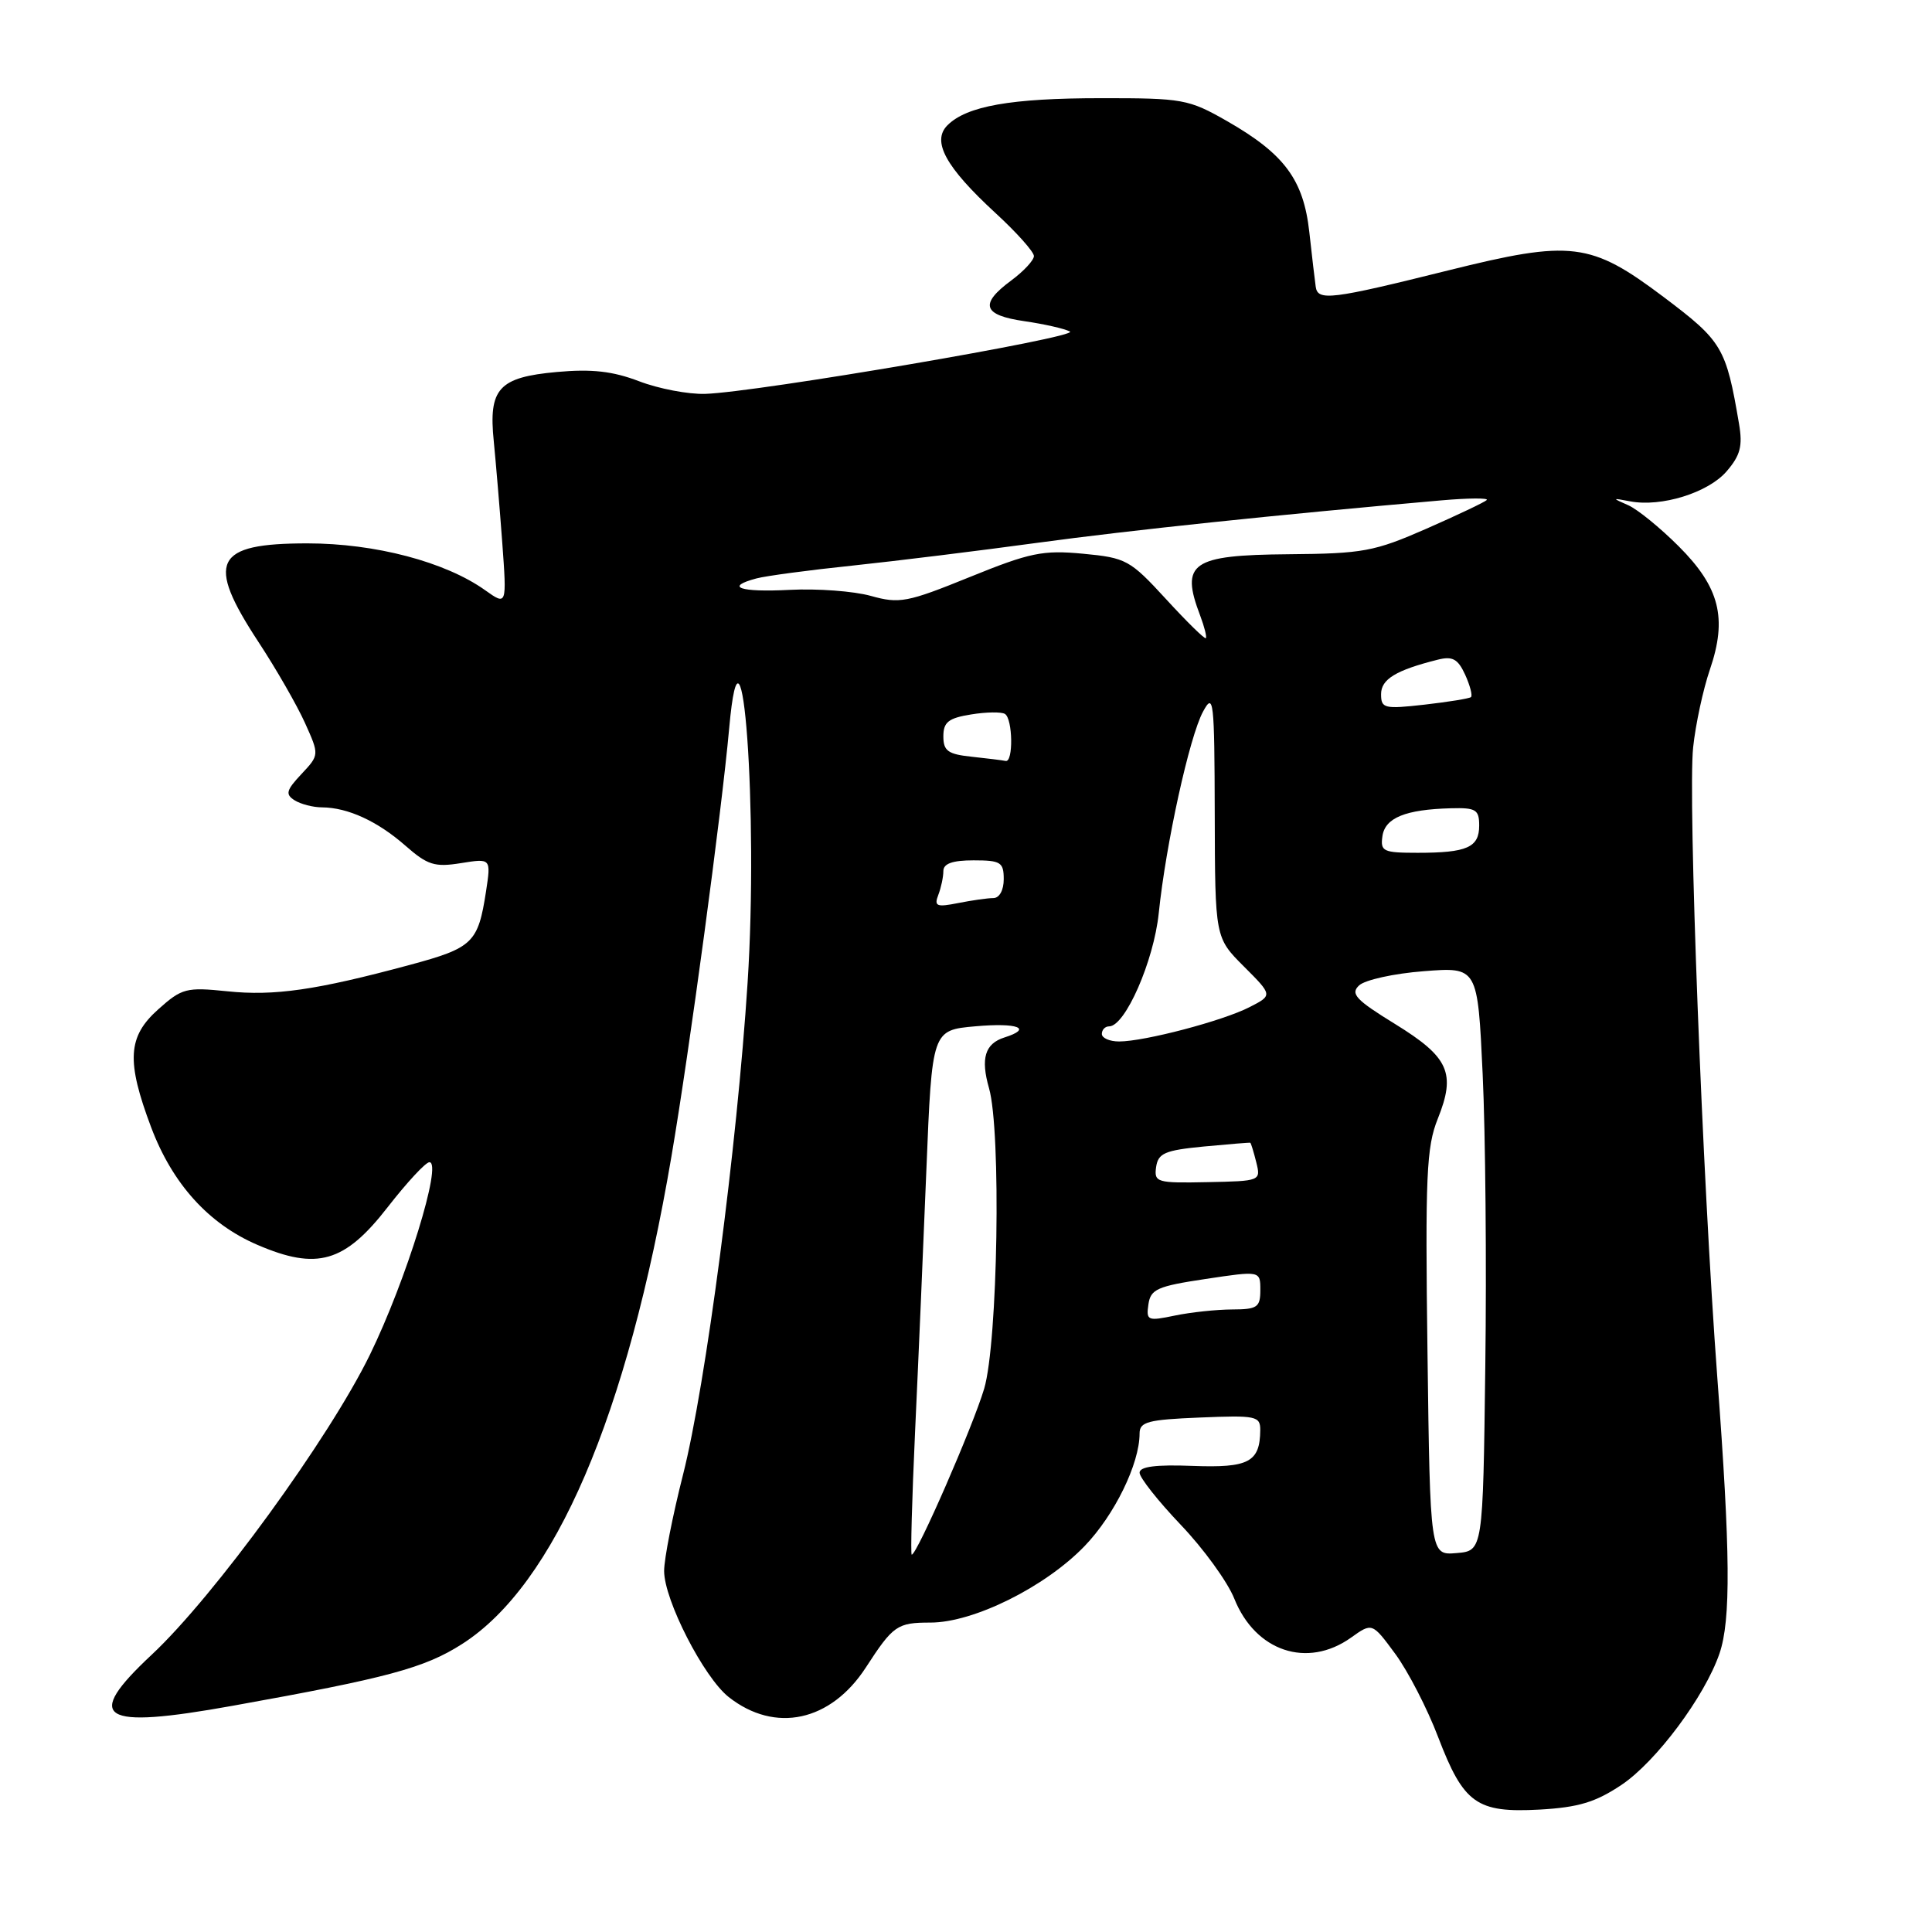 <?xml version="1.0" encoding="UTF-8" standalone="no"?>
<!DOCTYPE svg PUBLIC "-//W3C//DTD SVG 1.1//EN" "http://www.w3.org/Graphics/SVG/1.1/DTD/svg11.dtd" >
<svg xmlns="http://www.w3.org/2000/svg" xmlns:xlink="http://www.w3.org/1999/xlink" version="1.1" viewBox="0 0 256 256">
 <g >
 <path fill="currentColor"
d=" M 214.85 236.51 C 219.44 233.44 225.89 224.79 227.84 219.10 C 229.36 214.66 229.29 205.70 227.55 182.50 C 225.58 156.15 223.64 105.69 224.35 99.03 C 224.67 95.99 225.67 91.35 226.57 88.72 C 228.90 81.91 227.87 77.81 222.43 72.38 C 219.98 69.93 216.97 67.48 215.74 66.94 C 213.57 65.99 213.58 65.97 216.00 66.43 C 220.13 67.22 226.34 65.29 228.78 62.46 C 230.61 60.34 230.93 59.10 230.43 56.16 C 228.71 46.03 228.22 45.22 220.46 39.37 C 210.76 32.07 208.25 31.76 191.86 35.84 C 176.39 39.69 174.61 39.91 174.34 38.00 C 174.22 37.17 173.84 33.91 173.49 30.74 C 172.72 23.81 170.20 20.40 162.58 16.04 C 157.50 13.14 156.73 13.00 145.88 13.01 C 133.95 13.01 128.10 14.05 125.54 16.60 C 123.43 18.72 125.29 22.13 131.90 28.22 C 134.71 30.80 137.00 33.37 137.00 33.93 C 137.00 34.48 135.65 35.94 134.00 37.16 C 129.74 40.31 130.22 41.76 135.75 42.56 C 138.36 42.94 141.07 43.55 141.77 43.93 C 143.13 44.65 100.28 51.98 93.44 52.19 C 91.21 52.26 87.27 51.51 84.69 50.52 C 81.18 49.18 78.41 48.87 73.79 49.29 C 66.07 49.99 64.71 51.48 65.43 58.50 C 65.70 61.25 66.21 67.27 66.55 71.87 C 67.16 80.25 67.16 80.25 64.29 78.21 C 59.02 74.45 49.71 72.00 40.73 72.00 C 28.39 72.00 27.22 74.36 34.25 85.07 C 36.59 88.63 39.36 93.46 40.41 95.79 C 42.32 100.03 42.32 100.03 39.94 102.57 C 37.93 104.71 37.78 105.25 39.03 106.04 C 39.84 106.55 41.48 106.98 42.68 106.98 C 46.10 107.01 50.01 108.81 53.70 112.04 C 56.65 114.63 57.59 114.93 61.07 114.37 C 65.07 113.73 65.07 113.73 64.40 118.12 C 63.35 124.94 62.67 125.60 54.28 127.86 C 41.90 131.20 36.33 132.00 30.12 131.35 C 24.68 130.79 24.10 130.94 20.96 133.75 C 16.91 137.36 16.72 140.59 20.03 149.38 C 22.85 156.86 27.64 162.17 34.11 164.95 C 42.03 168.36 45.67 167.30 51.39 159.93 C 53.93 156.67 56.40 154.00 56.90 154.00 C 58.66 154.00 53.82 169.66 49.02 179.50 C 43.62 190.57 28.36 211.55 20.10 219.26 C 10.99 227.77 13.24 229.19 30.85 226.02 C 51.35 222.34 56.24 221.03 61.23 217.84 C 73.52 209.99 83.12 187.64 88.97 153.23 C 91.37 139.14 95.62 107.61 96.62 96.50 C 98.32 77.61 100.51 107.80 99.06 130.21 C 97.66 151.93 93.51 183.54 90.51 195.38 C 89.13 200.81 88.00 206.56 88.00 208.16 C 88.00 212.01 93.26 222.27 96.56 224.87 C 102.71 229.71 110.08 228.11 114.73 220.95 C 118.35 215.37 118.88 215.00 123.29 215.00 C 129.00 215.00 138.47 210.30 143.71 204.87 C 147.68 200.75 151.00 193.95 151.00 189.95 C 151.00 188.40 152.09 188.11 159.00 187.83 C 166.45 187.52 167.00 187.64 166.99 189.50 C 166.95 193.74 165.47 194.52 158.03 194.24 C 153.17 194.05 151.00 194.33 151.00 195.14 C 151.00 195.79 153.46 198.90 156.46 202.05 C 159.47 205.20 162.66 209.60 163.55 211.83 C 166.35 218.82 173.21 221.12 179.01 217.00 C 181.82 214.99 181.82 214.99 184.89 219.16 C 186.57 221.45 189.13 226.40 190.56 230.17 C 193.94 239.00 195.66 240.23 204.00 239.78 C 209.14 239.49 211.41 238.81 214.85 236.51 Z  M 121.25 189.75 C 121.67 180.81 122.34 165.18 122.75 155.00 C 123.50 136.50 123.50 136.50 129.25 135.99 C 134.87 135.49 136.89 136.27 133.09 137.47 C 130.51 138.29 129.92 140.24 131.05 144.19 C 132.68 149.86 132.22 177.88 130.41 184.00 C 128.92 189.01 121.51 206.00 120.81 206.00 C 120.64 206.00 120.84 198.69 121.25 189.75 Z  M 189.15 179.29 C 188.84 155.80 189.01 151.98 190.51 148.25 C 192.94 142.19 192.00 140.09 184.86 135.69 C 179.64 132.48 178.90 131.68 180.09 130.57 C 180.87 129.84 184.72 128.99 188.65 128.69 C 195.80 128.13 195.80 128.13 196.46 142.32 C 196.83 150.12 196.99 167.53 196.81 181.00 C 196.50 205.50 196.50 205.50 193.00 205.79 C 189.50 206.09 189.50 206.09 189.15 179.29 Z  M 152.17 172.84 C 152.46 170.82 153.35 170.43 159.75 169.47 C 167.00 168.38 167.00 168.38 167.00 170.94 C 167.00 173.23 166.60 173.50 163.25 173.51 C 161.19 173.52 157.78 173.88 155.67 174.32 C 152.07 175.07 151.86 174.99 152.17 172.84 Z  M 153.19 154.64 C 153.46 152.80 154.35 152.42 159.50 151.92 C 162.80 151.61 165.58 151.38 165.67 151.42 C 165.76 151.47 166.12 152.63 166.46 154.00 C 167.08 156.48 167.03 156.50 159.99 156.64 C 153.27 156.78 152.91 156.67 153.19 154.64 Z  M 146.00 137.00 C 146.00 136.45 146.43 136.00 146.96 136.00 C 149.09 136.00 152.88 127.36 153.54 121.00 C 154.48 111.86 157.61 97.60 159.41 94.29 C 160.81 91.70 160.92 92.68 160.96 107.87 C 161.00 124.24 161.00 124.24 164.82 128.06 C 168.64 131.88 168.64 131.88 165.57 133.45 C 162.03 135.27 151.65 138.00 148.29 138.00 C 147.03 138.00 146.00 137.55 146.00 137.00 Z  M 124.33 118.58 C 124.70 117.62 125.00 116.20 125.00 115.42 C 125.00 114.43 126.21 114.00 129.00 114.00 C 132.60 114.00 133.00 114.25 133.00 116.50 C 133.00 117.95 132.43 119.00 131.62 119.00 C 130.87 119.00 128.77 119.30 126.96 119.66 C 124.10 120.23 123.75 120.08 124.33 118.58 Z  M 183.18 110.79 C 183.53 108.36 186.23 107.26 192.25 107.10 C 195.57 107.01 196.00 107.28 196.00 109.39 C 196.00 112.29 194.39 113.00 187.85 113.00 C 183.27 113.00 182.89 112.82 183.18 110.79 Z  M 128.75 100.27 C 125.61 99.94 125.00 99.50 125.00 97.57 C 125.00 95.69 125.67 95.15 128.66 94.67 C 130.67 94.34 132.69 94.31 133.16 94.60 C 134.20 95.24 134.29 101.06 133.25 100.83 C 132.84 100.74 130.81 100.49 128.75 100.27 Z  M 183.00 91.98 C 183.00 90.00 184.97 88.80 190.52 87.41 C 192.47 86.92 193.18 87.31 194.14 89.40 C 194.79 90.84 195.14 92.17 194.91 92.37 C 194.69 92.56 191.91 93.01 188.75 93.37 C 183.42 93.97 183.00 93.87 183.00 91.98 Z  M 154.50 79.38 C 149.73 74.19 149.22 73.91 143.50 73.37 C 138.18 72.87 136.48 73.22 128.50 76.46 C 120.20 79.83 119.18 80.02 115.39 78.96 C 113.13 78.33 108.29 77.97 104.64 78.16 C 98.03 78.50 95.95 77.78 100.25 76.64 C 101.49 76.31 107.22 75.54 113.00 74.94 C 118.78 74.33 129.80 72.97 137.50 71.92 C 149.71 70.26 169.05 68.22 191.00 66.30 C 194.57 65.99 197.28 65.97 197.00 66.26 C 196.72 66.54 193.12 68.25 189.00 70.06 C 182.11 73.08 180.62 73.36 170.70 73.44 C 157.87 73.55 156.37 74.59 159.03 81.57 C 159.59 83.06 159.93 84.40 159.78 84.56 C 159.62 84.71 157.25 82.38 154.50 79.38 Z "/>
</g>
</svg>